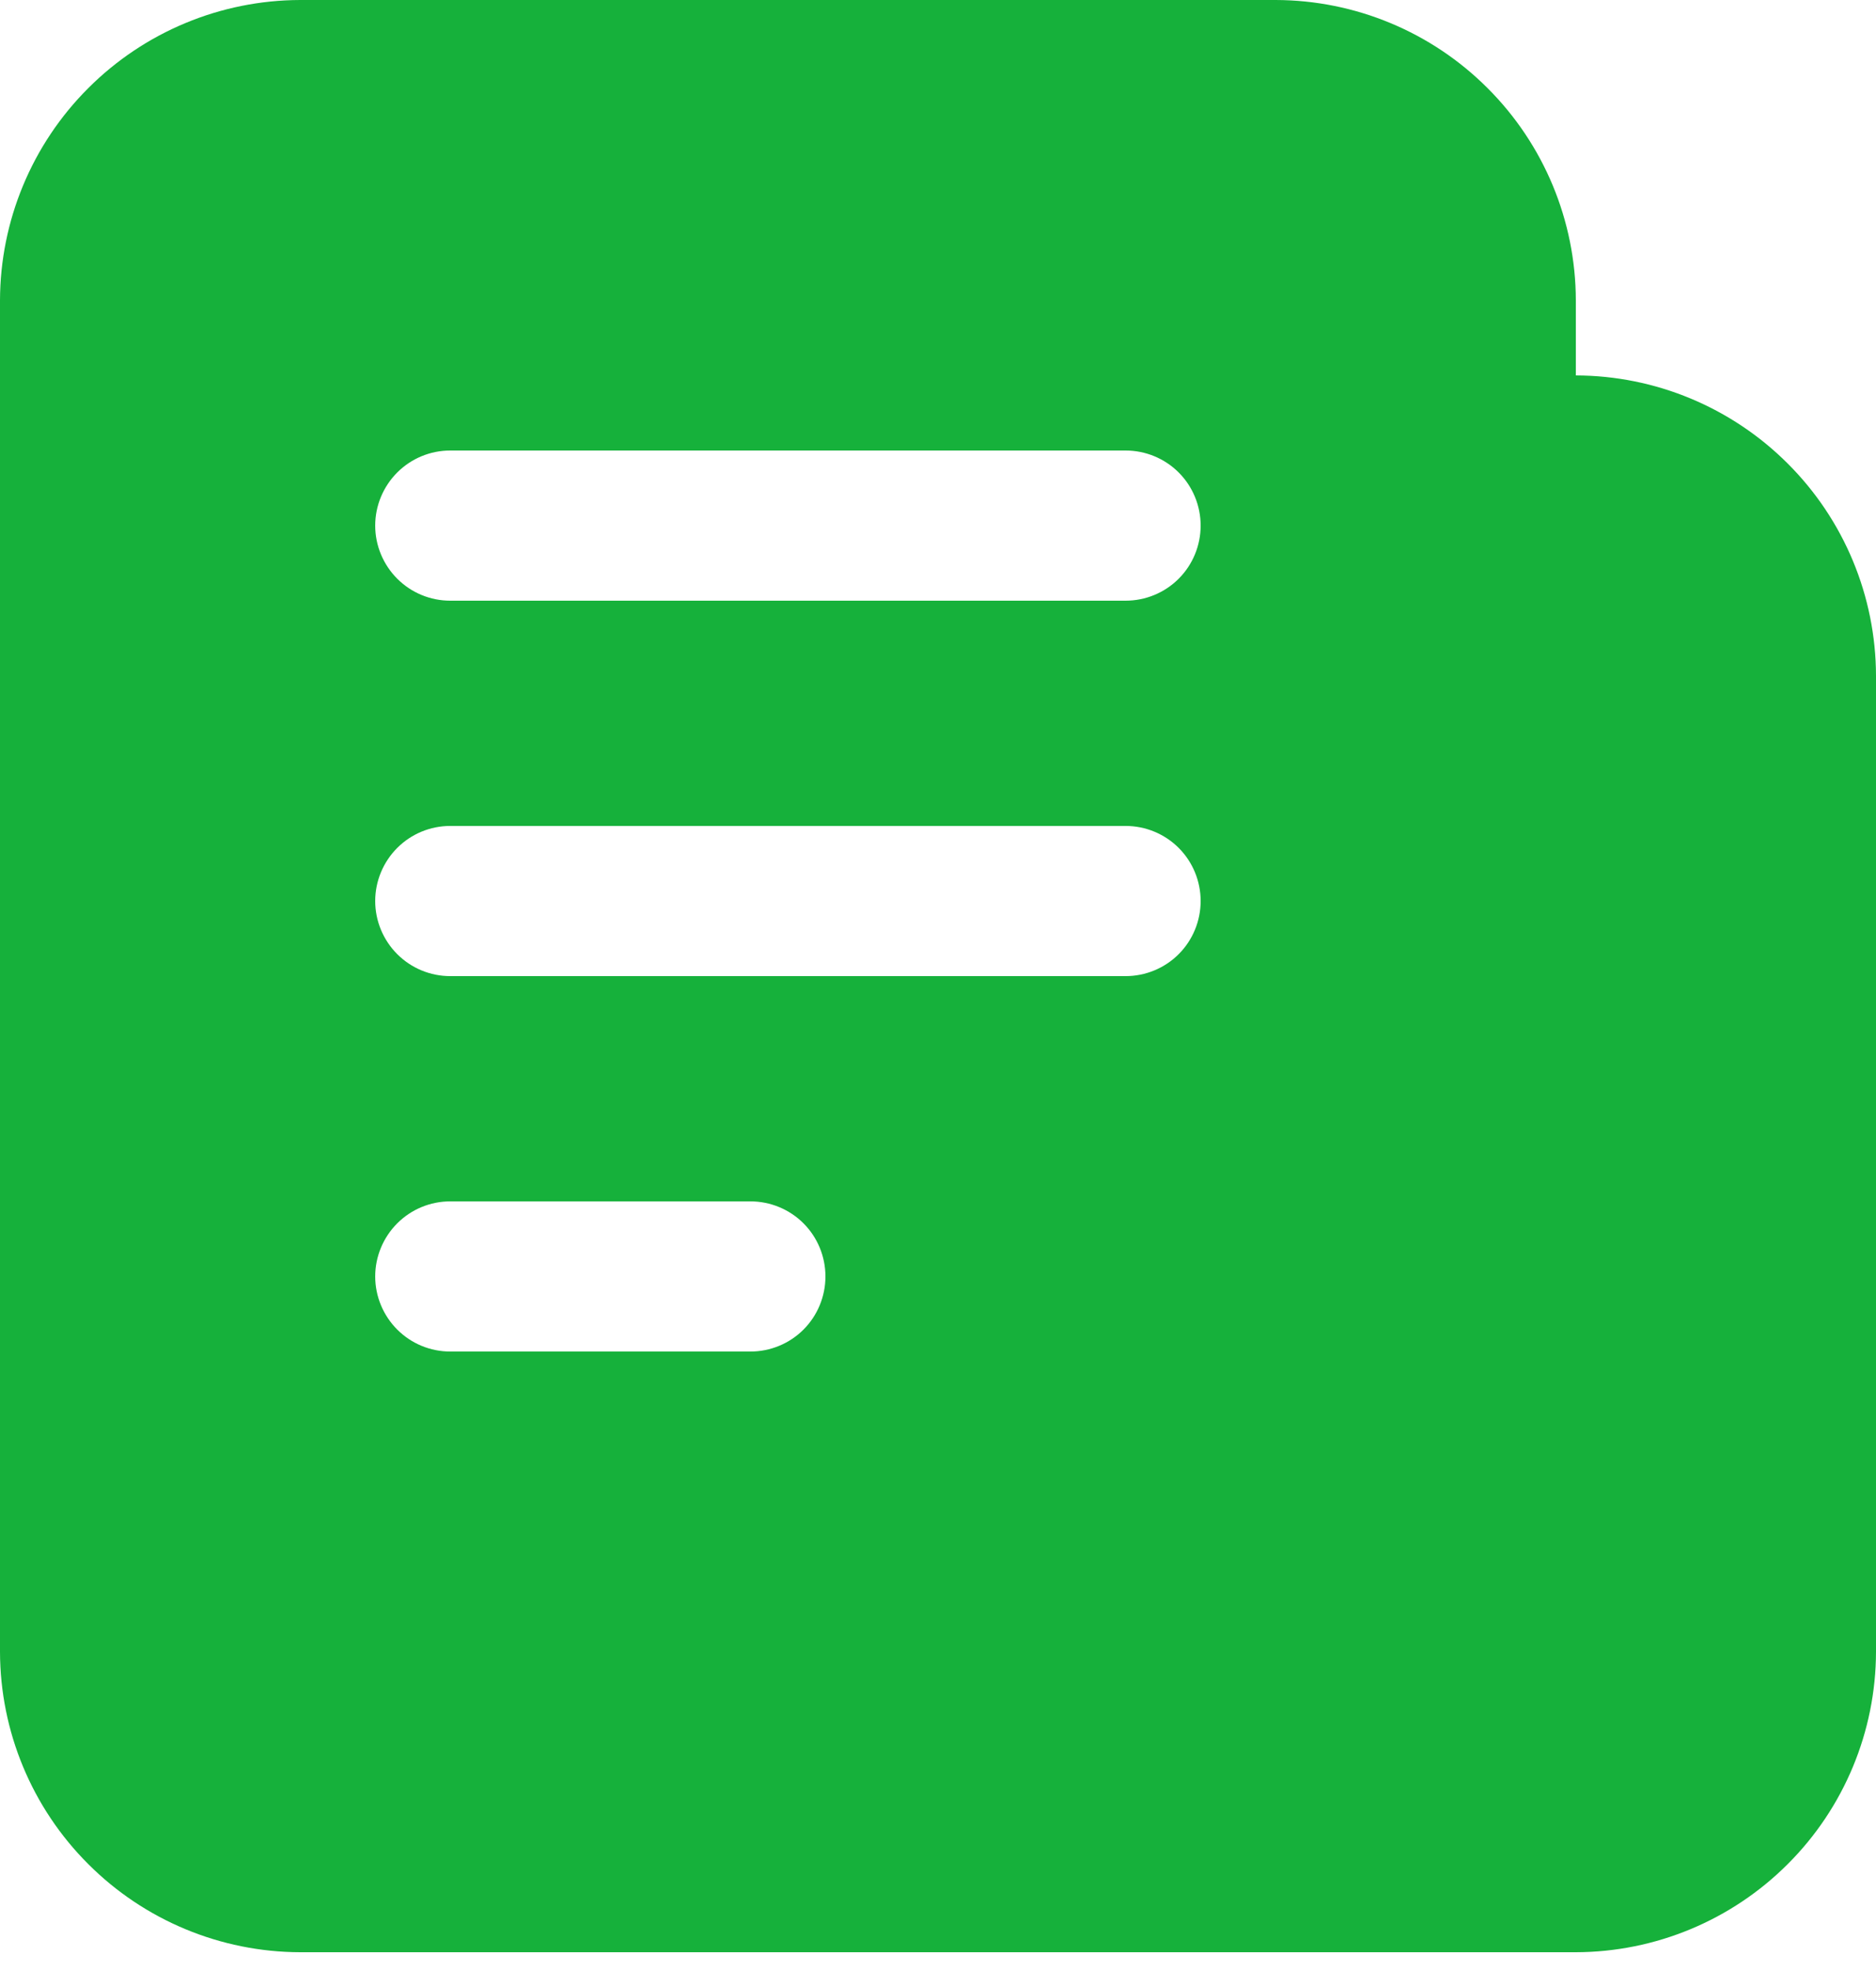 <svg width="20" height="21" viewBox="0 0 20 21" fill="none" xmlns="http://www.w3.org/2000/svg">
<path fill-rule="evenodd" clip-rule="evenodd" d="M16.8 3.2V4C17.648 4.002 18.46 4.34 19.06 4.94C19.66 5.539 19.998 6.352 20 7.2V17.6C19.998 18.448 19.66 19.261 19.06 19.86C18.46 20.46 17.648 20.798 16.8 20.8H3.2C2.352 20.798 1.539 20.46 0.94 19.86C0.34 19.261 0.002 18.448 0 17.6V3.2C0.002 2.352 0.34 1.539 0.94 0.94C1.539 0.34 2.352 0.002 3.2 0H13.6C14.448 0.002 15.261 0.34 15.86 0.94C16.46 1.539 16.798 2.352 16.8 3.2ZM4.8 12.8H8C8.212 12.8 8.416 12.884 8.566 13.034C8.716 13.184 8.8 13.388 8.8 13.6C8.8 13.812 8.716 14.016 8.566 14.166C8.416 14.316 8.212 14.4 8 14.4H4.8C4.588 14.4 4.385 14.316 4.235 14.166C4.085 14.016 4 13.812 4 13.6C4 13.388 4.085 13.184 4.235 13.034C4.385 12.884 4.588 12.8 4.8 12.8ZM4.8 8.8H12C12.212 8.8 12.416 8.884 12.566 9.034C12.716 9.184 12.8 9.388 12.8 9.6C12.8 9.812 12.716 10.016 12.566 10.166C12.416 10.316 12.212 10.4 12 10.4H4.8C4.588 10.4 4.385 10.316 4.235 10.166C4.085 10.016 4 9.812 4 9.6C4 9.388 4.085 9.184 4.235 9.034C4.385 8.884 4.588 8.8 4.8 8.8ZM4.8 4.8H12C12.212 4.8 12.416 4.884 12.566 5.034C12.716 5.184 12.8 5.388 12.8 5.6C12.8 5.812 12.716 6.016 12.566 6.166C12.416 6.316 12.212 6.4 12 6.4H4.8C4.588 6.4 4.385 6.316 4.235 6.166C4.085 6.016 4 5.812 4 5.6C4 5.388 4.085 5.184 4.235 5.034C4.385 4.884 4.588 4.8 4.8 4.8Z" fill="#16B13B"/>
</svg>
